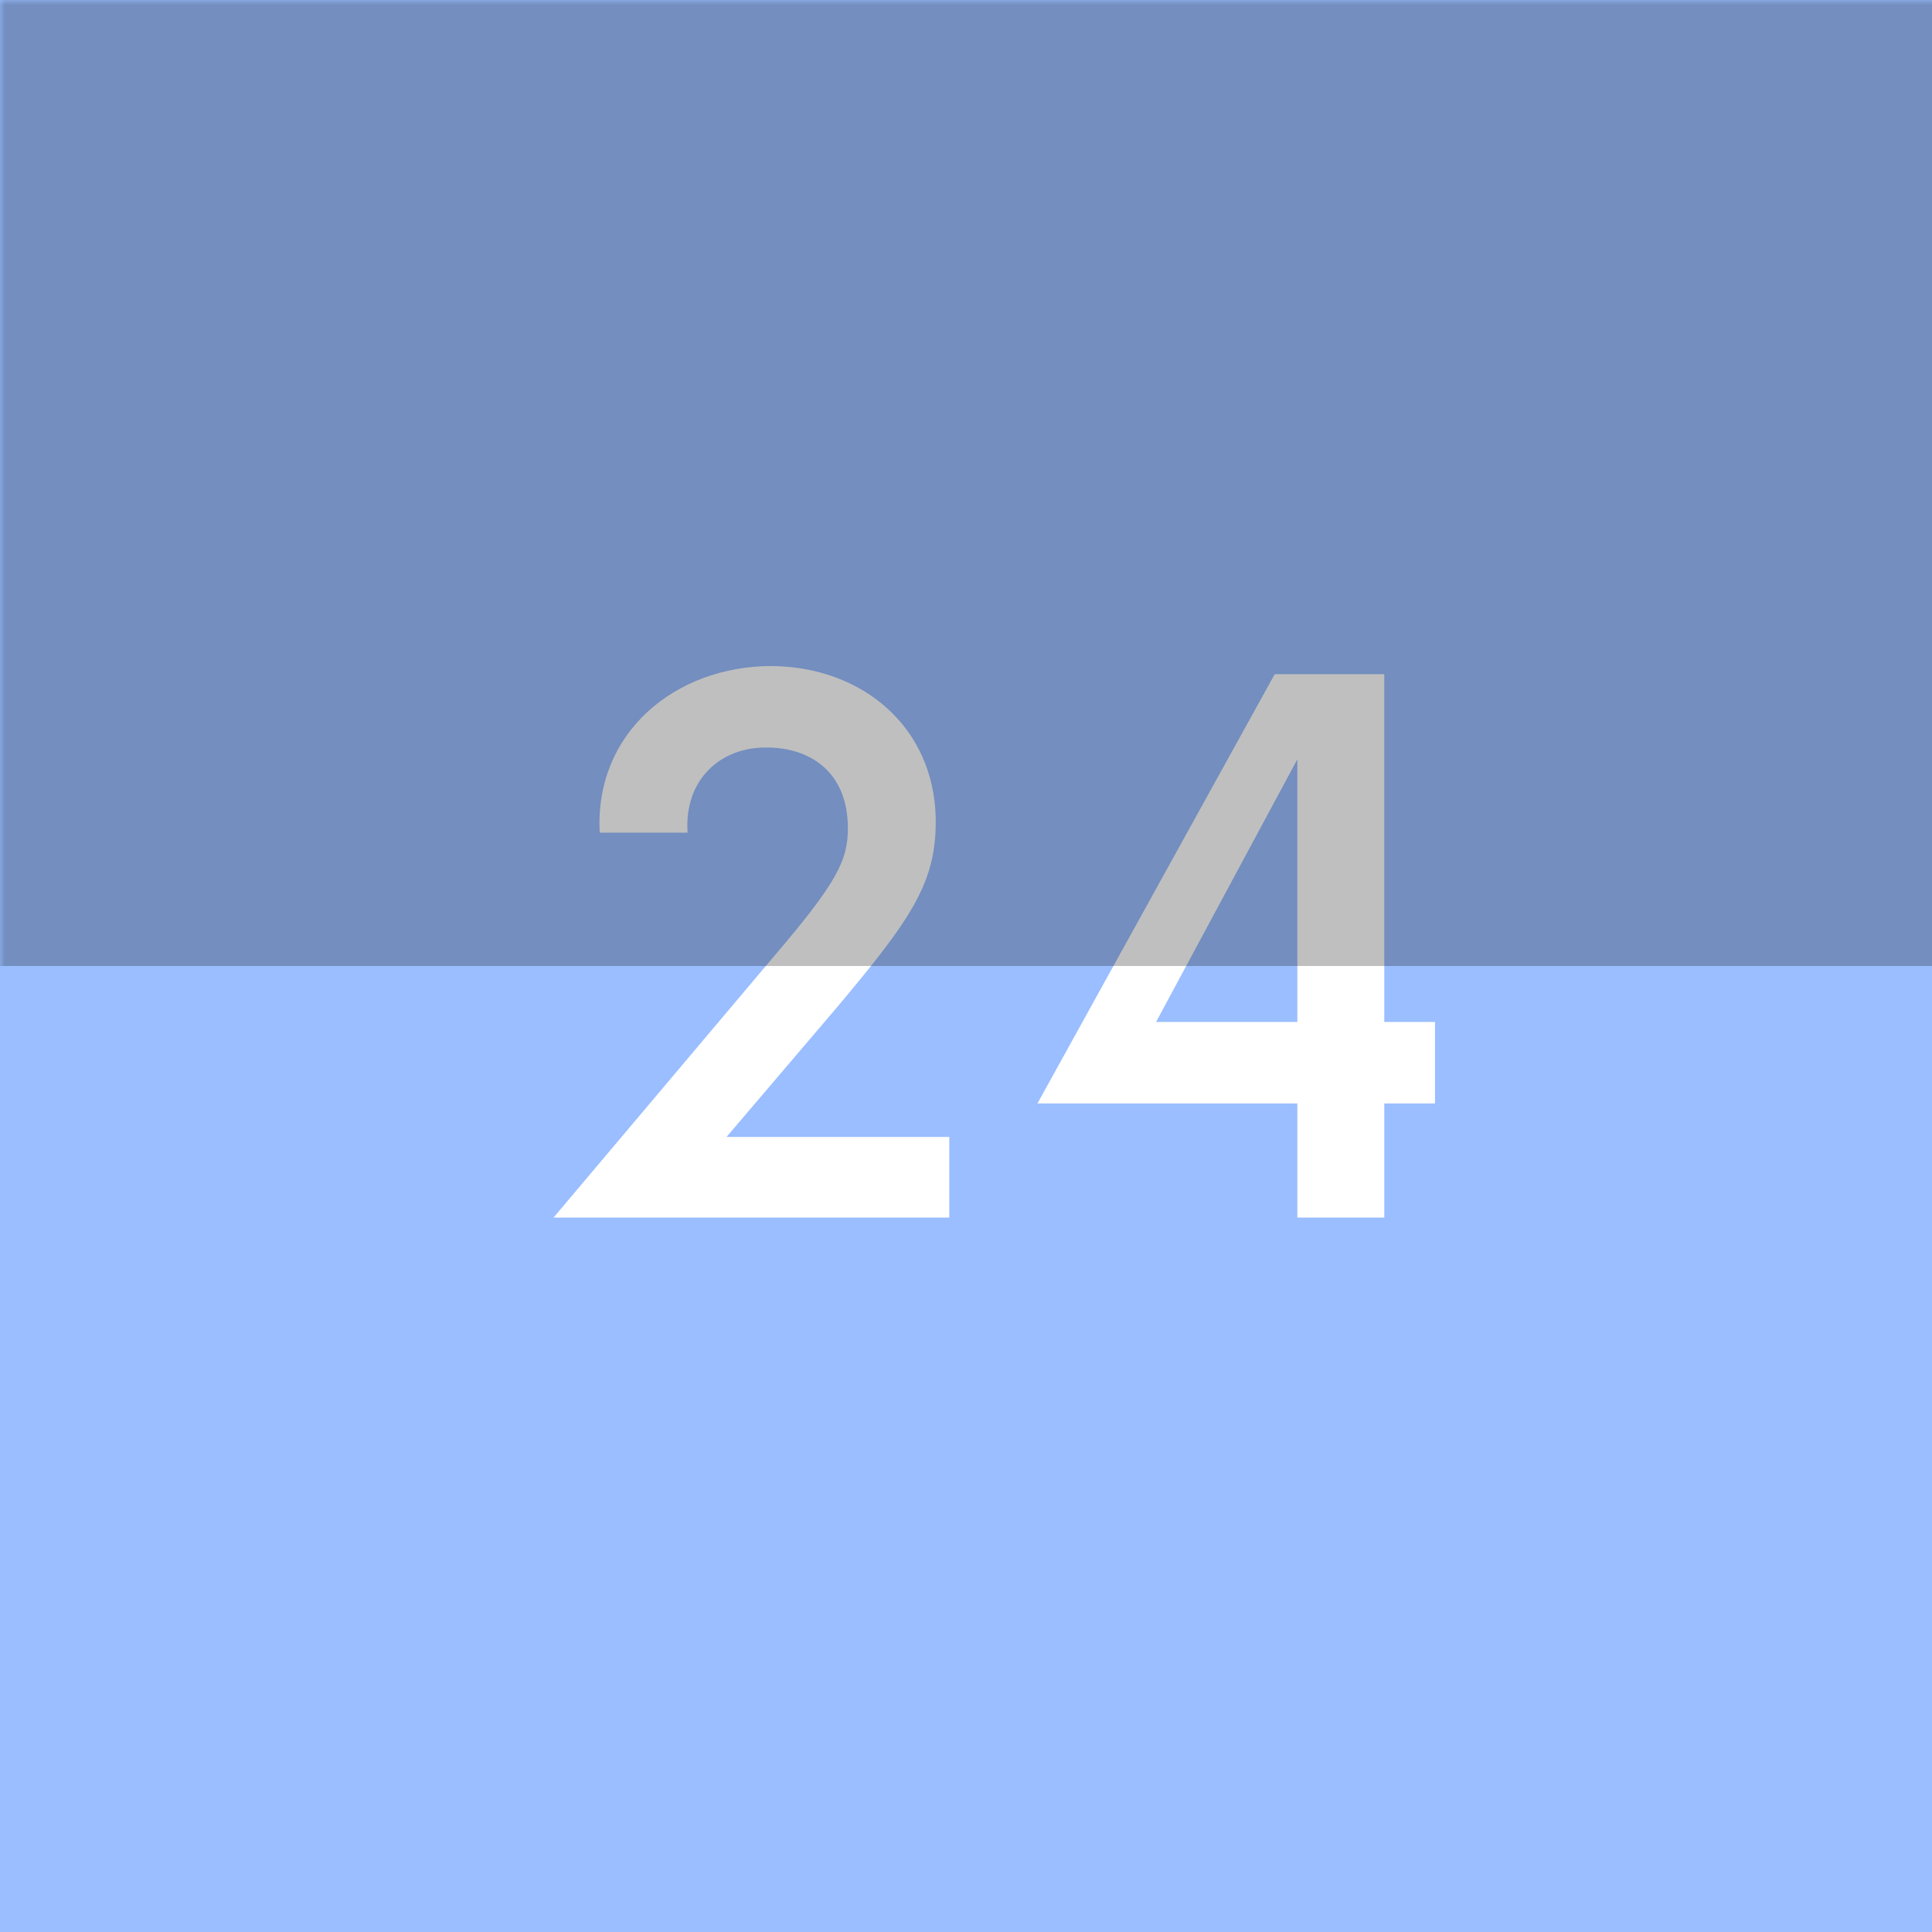 <svg xmlns="http://www.w3.org/2000/svg" width="192" height="192" fill="none">
  <rect width="100%" height="100%" fill="#9ABEFF" />
  <mask id="a" width="100%" height="100%" maskUnits=" userSpaceOnUse" style="mask-type:luminance">
    <rect width="100%" height="100%" fill="#fff" />
  </mask>
  <g mask="url(#a)">
    <path fill="#fff"
      d="m72.2 112.99 10.89-12.78c7.65-9.09 9.99-12.6 9.9-18.9-.18-9-7.2-15.03-16.29-15.12-9.63 0-17.64 6.66-17.1 16.56h8.73c-.36-5.31 3.33-8.55 7.92-8.46 4.14 0 8.01 2.34 8.01 8.01 0 3.15-.99 5.31-7.38 12.78L55.01 121h39.33v-8.01H72.2Zm70.409-11.43h-5.04V67h-10.89l-23.58 42.66h25.83V121h8.64v-11.34h5.04v-8.1Zm-27.72 0 14.04-26.1v26.1h-14.04Z" />
    <path fill="#000" fill-opacity=".25" d="M-2-2h196v98H-2z" />
  </g>
</svg>
